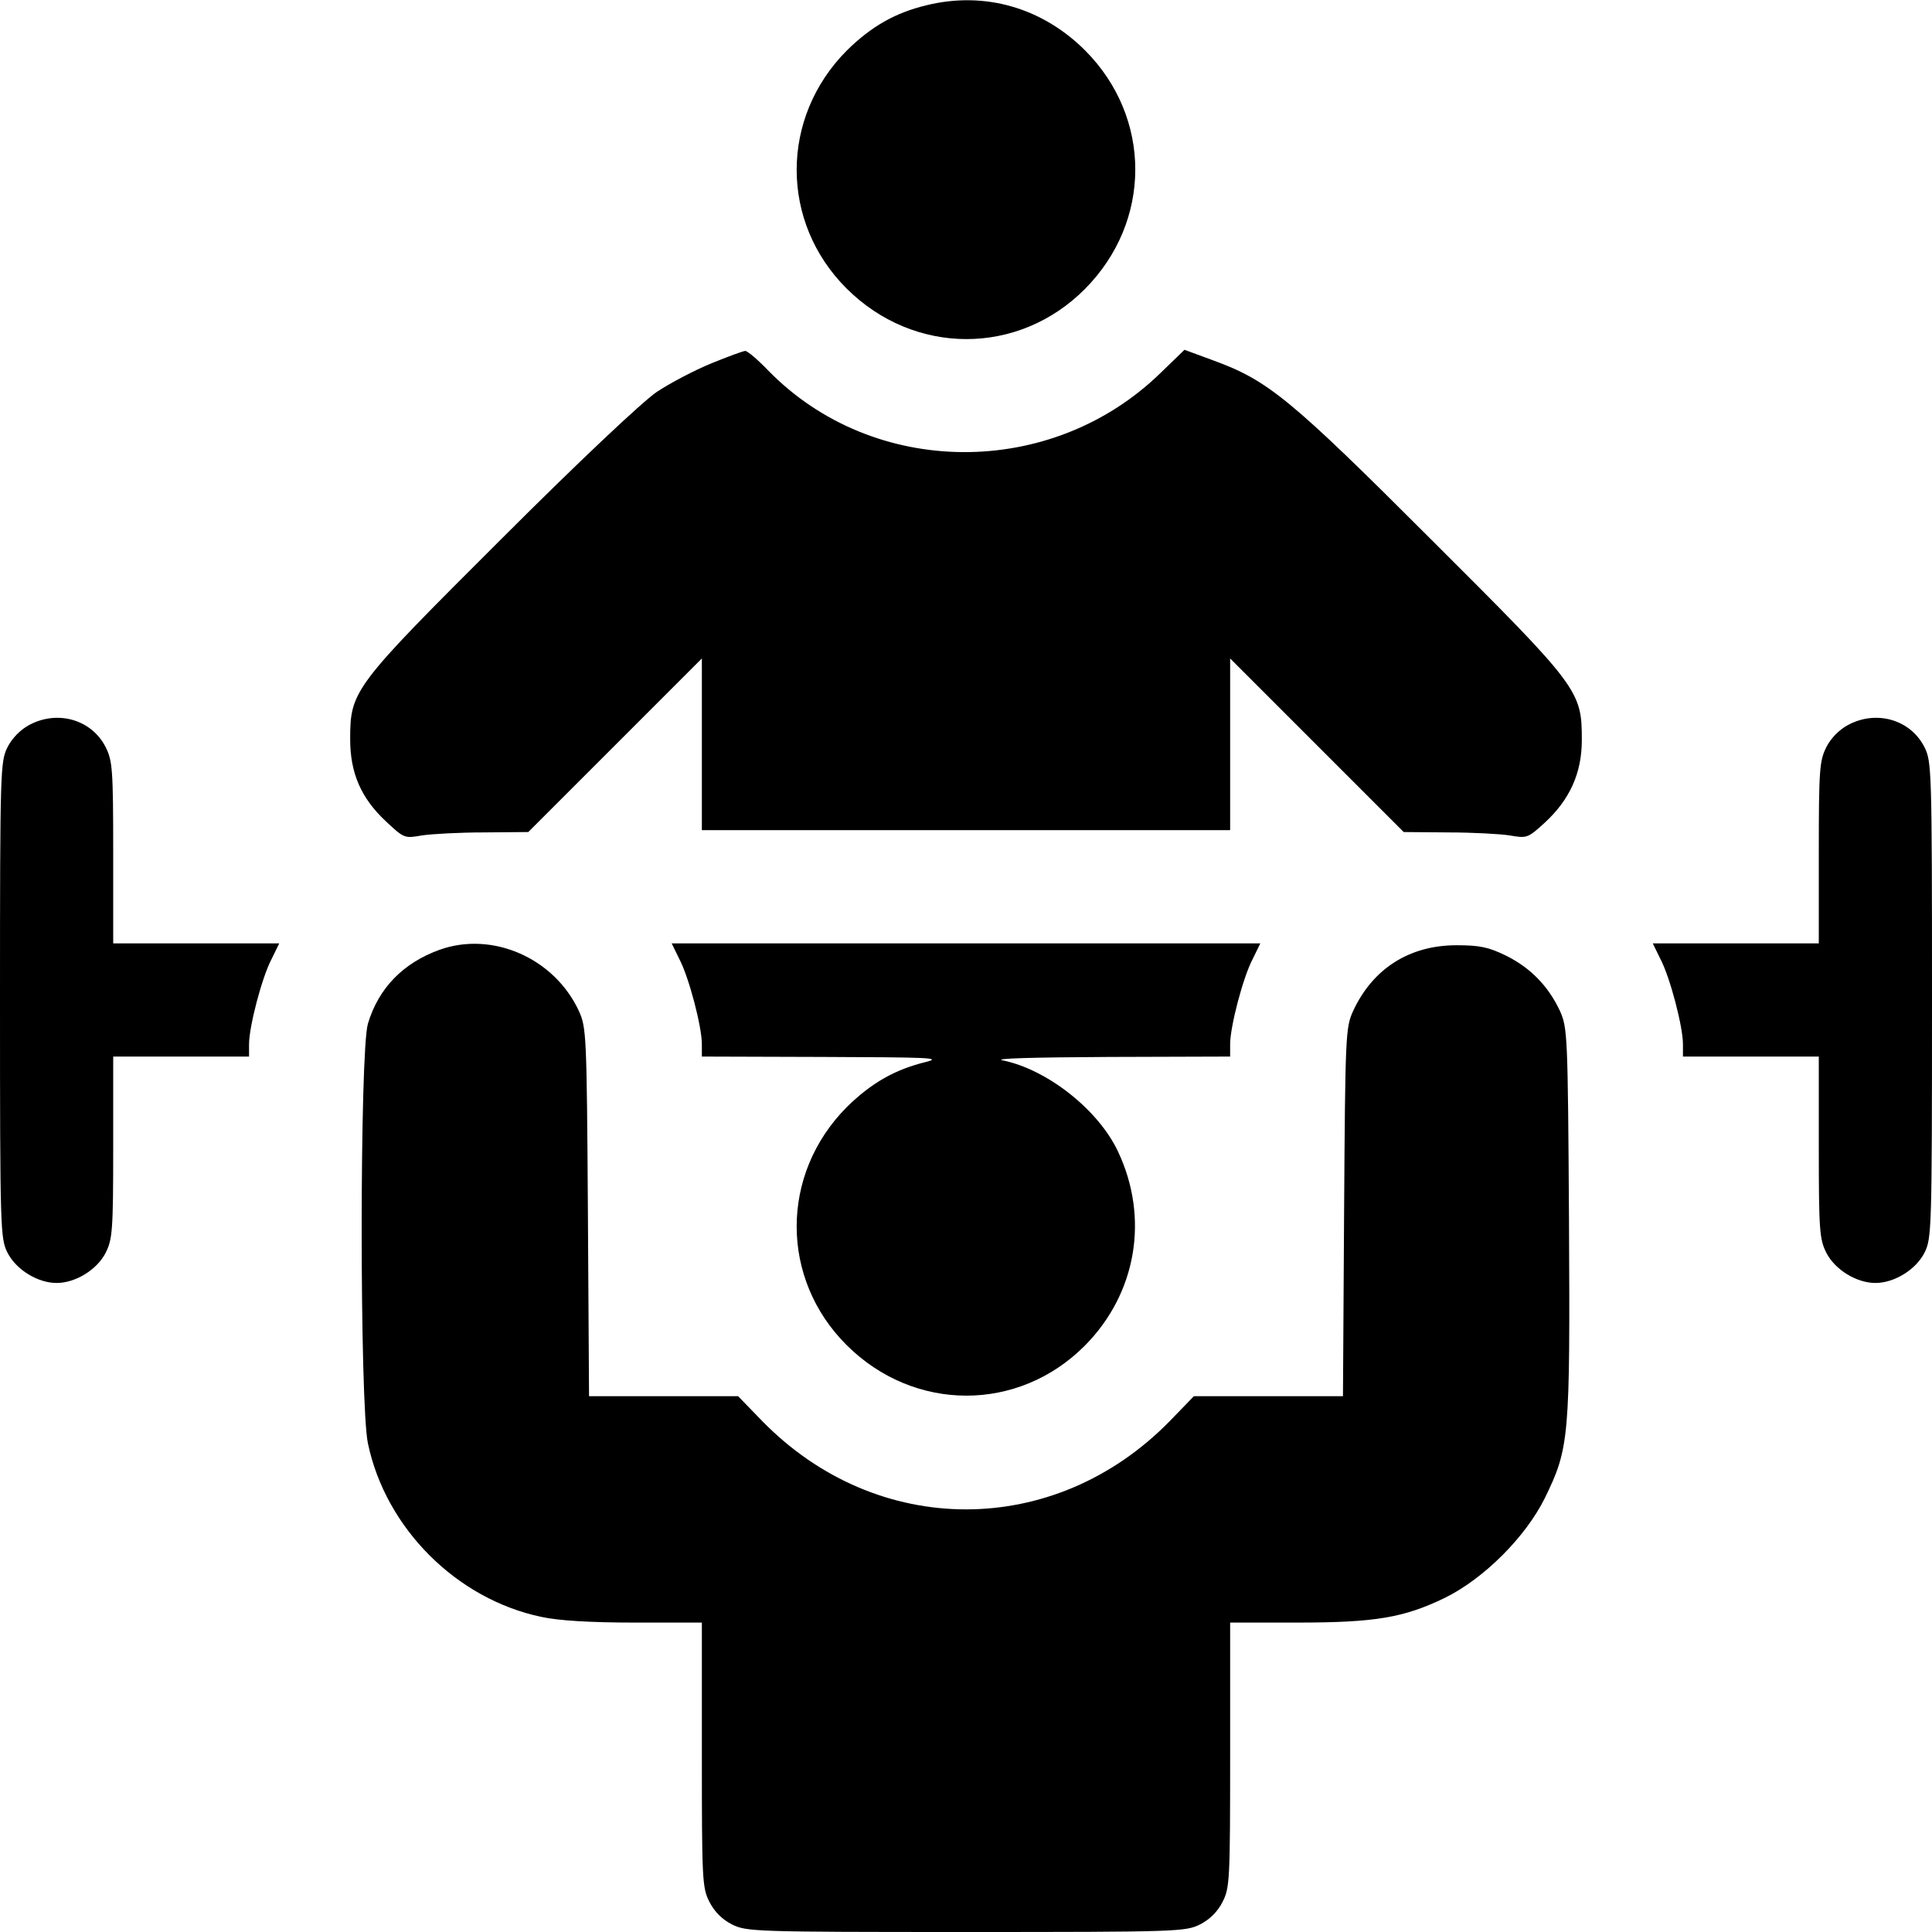<?xml version="1.0" standalone="no"?>
<!DOCTYPE svg PUBLIC "-//W3C//DTD SVG 20010904//EN"
 "http://www.w3.org/TR/2001/REC-SVG-20010904/DTD/svg10.dtd">
<svg version="1.0" xmlns="http://www.w3.org/2000/svg"
 width="512pt" height="512pt" viewBox="0 0 512 512"
 preserveAspectRatio="xMidYMid meet">

<g transform="translate(0,512) scale(0.1,-0.1)"
fill="#000000" stroke="none">
<path d="M2455 5106 c-83 -20 -146 -56 -211 -120 -177 -178 -177 -455 0 -631
179 -178 455 -178 631 -1 178 179 178 454 1 632 -114 114 -267 158 -421 120z"/>
<path d="M1885 4157 c-44 -18 -109 -52 -145 -76 -39 -27 -204 -182 -412 -390
-392 -391 -400 -401 -400 -530 0 -90 29 -156 94 -217 49 -46 50 -46 96 -38 26
4 100 8 164 8 l118 1 230 230 230 230 0 -228 0 -227 700 0 700 0 0 227 0 228
230 -230 230 -230 118 -1 c64 0 138 -4 163 -8 46 -8 48 -7 93 34 66 61 98 131
98 219 0 131 -7 140 -400 532 -374 374 -432 421 -577 474 l-76 28 -62 -60
c-290 -284 -763 -281 -1042 6 -27 28 -54 51 -60 51 -5 0 -46 -15 -90 -33z"/>
<path d="M78 3199 c-23 -12 -46 -35 -58 -59 -19 -38 -20 -58 -20 -670 0 -612
1 -632 20 -670 23 -45 80 -80 130 -80 50 0 107 35 130 80 18 36 20 58 20 280
l0 240 180 0 180 0 0 33 c0 46 34 177 60 226 l20 41 -220 0 -220 0 0 240 c0
222 -2 244 -20 280 -37 73 -127 99 -202 59z"/>
<path d="M4898 3199 c-23 -12 -46 -35 -58 -59 -18 -36 -20 -58 -20 -280 l0
-240 -220 0 -220 0 20 -41 c26 -49 60 -180 60 -226 l0 -33 180 0 180 0 0 -240
c0 -222 2 -244 20 -280 23 -45 80 -80 130 -80 50 0 107 35 130 80 19 38 20 58
20 670 0 612 -1 632 -20 670 -37 73 -127 99 -202 59z"/>
<path d="M1165 2603 c-97 -35 -162 -102 -190 -196 -22 -74 -22 -1008 0 -1112
47 -225 235 -413 460 -460 46 -10 130 -15 248 -15 l177 0 0 -350 c0 -332 1
-353 20 -390 13 -26 34 -47 60 -60 38 -19 58 -20 620 -20 562 0 582 1 620 20
26 13 47 34 60 60 19 37 20 58 20 390 l0 350 178 0 c207 0 283 13 392 66 103
51 213 161 264 264 65 133 67 159 64 734 -3 495 -4 512 -24 557 -31 66 -78
114 -142 146 -47 23 -70 28 -132 28 -125 0 -222 -62 -274 -174 -20 -44 -21
-62 -24 -533 l-3 -488 -197 0 -198 0 -64 -66 c-305 -312 -775 -312 -1080 0
l-64 66 -198 0 -197 0 -3 488 c-3 471 -4 489 -24 533 -65 140 -229 212 -369
162z"/>
<path d="M1800 2579 c26 -49 60 -180 60 -226 l0 -33 323 -1 c276 -1 315 -2
272 -13 -83 -20 -146 -56 -211 -120 -177 -178 -177 -455 0 -631 179 -178 455
-178 631 -1 137 138 171 338 88 514 -52 111 -188 218 -306 242 -26 5 81 8 281
9 l322 1 0 33 c0 46 34 177 60 226 l20 41 -780 0 -780 0 20 -41z"/>
</g>
</svg>
